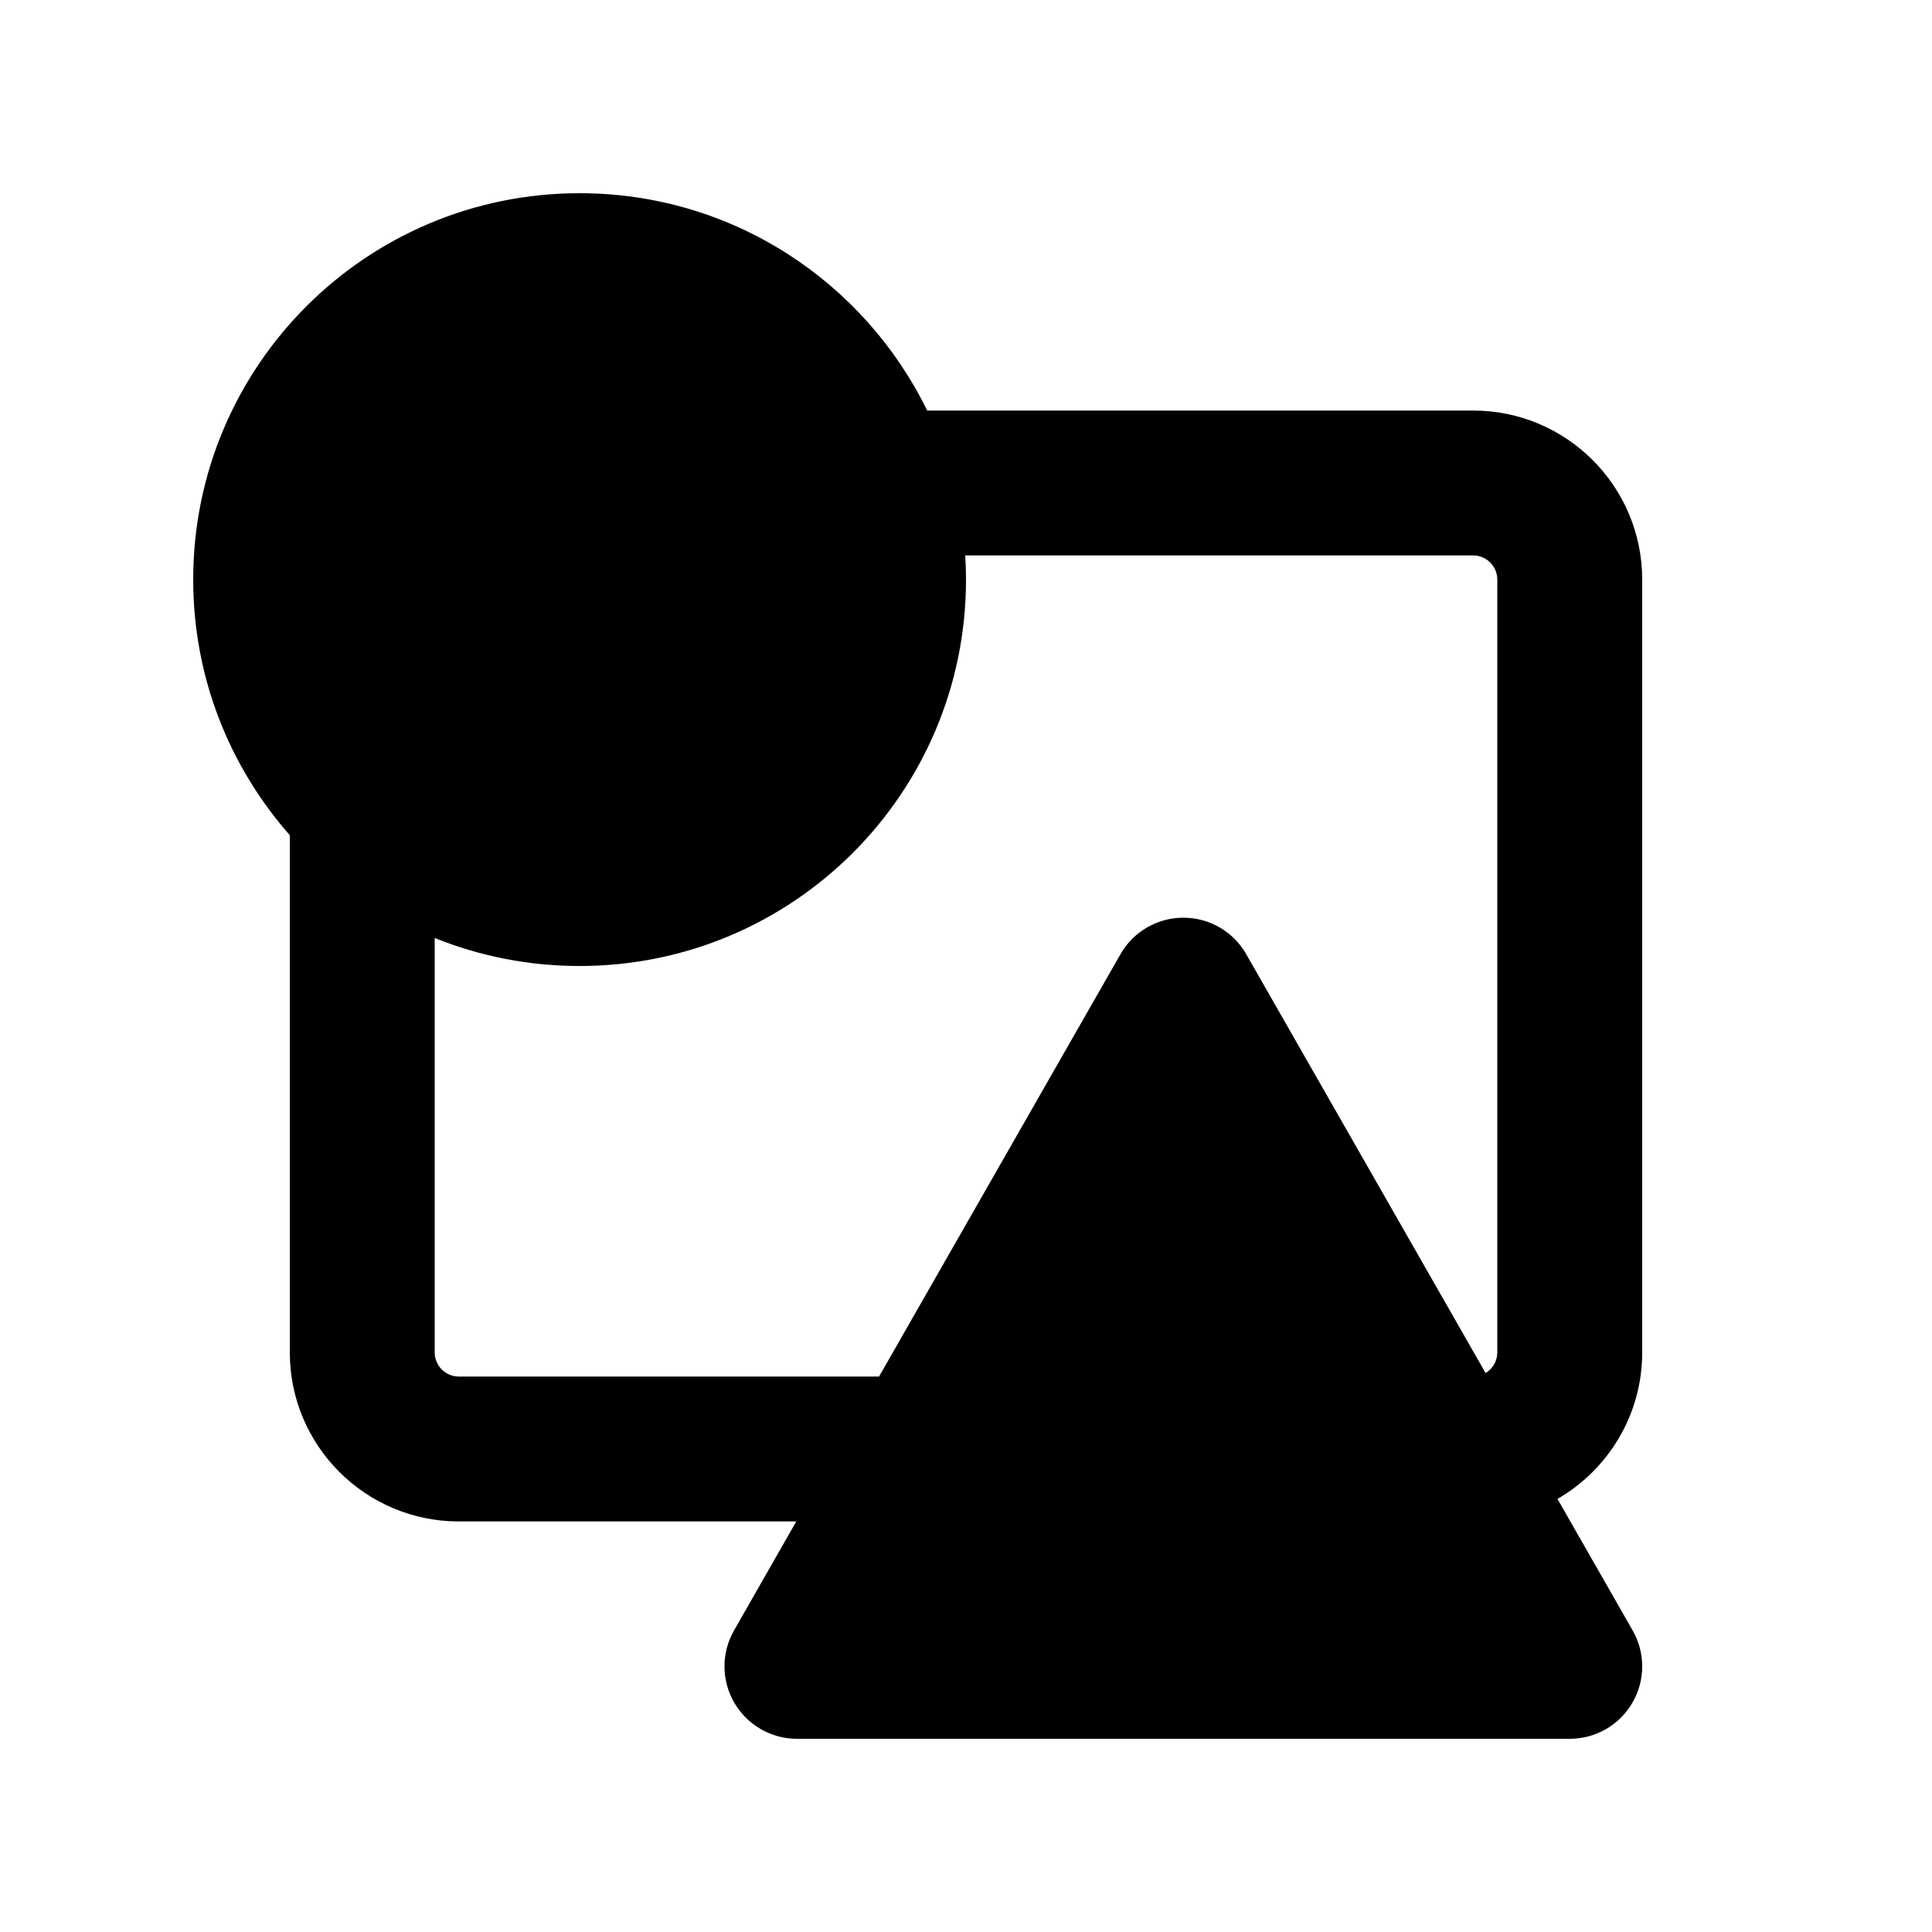 <svg xmlns="http://www.w3.org/2000/svg" viewBox="0 0 20 20"><path fill-rule="evenodd" d="M16.123 15.517c.524-.303.877-.869.877-1.517v-8c0-.966-.784-1.75-1.75-1.75h-5.652c-.65-1.332-2.016-2.25-3.598-2.25-2.21 0-4 1.79-4 4 0 1.014.378 1.94 1 2.646v5.354c0 .966.784 1.75 1.75 1.75h3.493l-.644 1.128c-.133.232-.132.517.002.748.135.232.382.374.649.374h8c.267 0 .515-.142.649-.374.134-.23.135-.516.002-.748l-.778-1.361Zm-6.123-9.517c0 2.21-1.79 4-4 4-.53 0-1.037-.103-1.5-.29v4.29c0 .138.112.25.25.25h4.35l2.499-4.372c.133-.234.382-.378.651-.378.27 0 .518.144.651.378l2.478 4.336c.072-.044.121-.123.121-.214v-8c0-.138-.112-.25-.25-.25h-5.258c.005.083.008.166.008.25Z"/></svg>